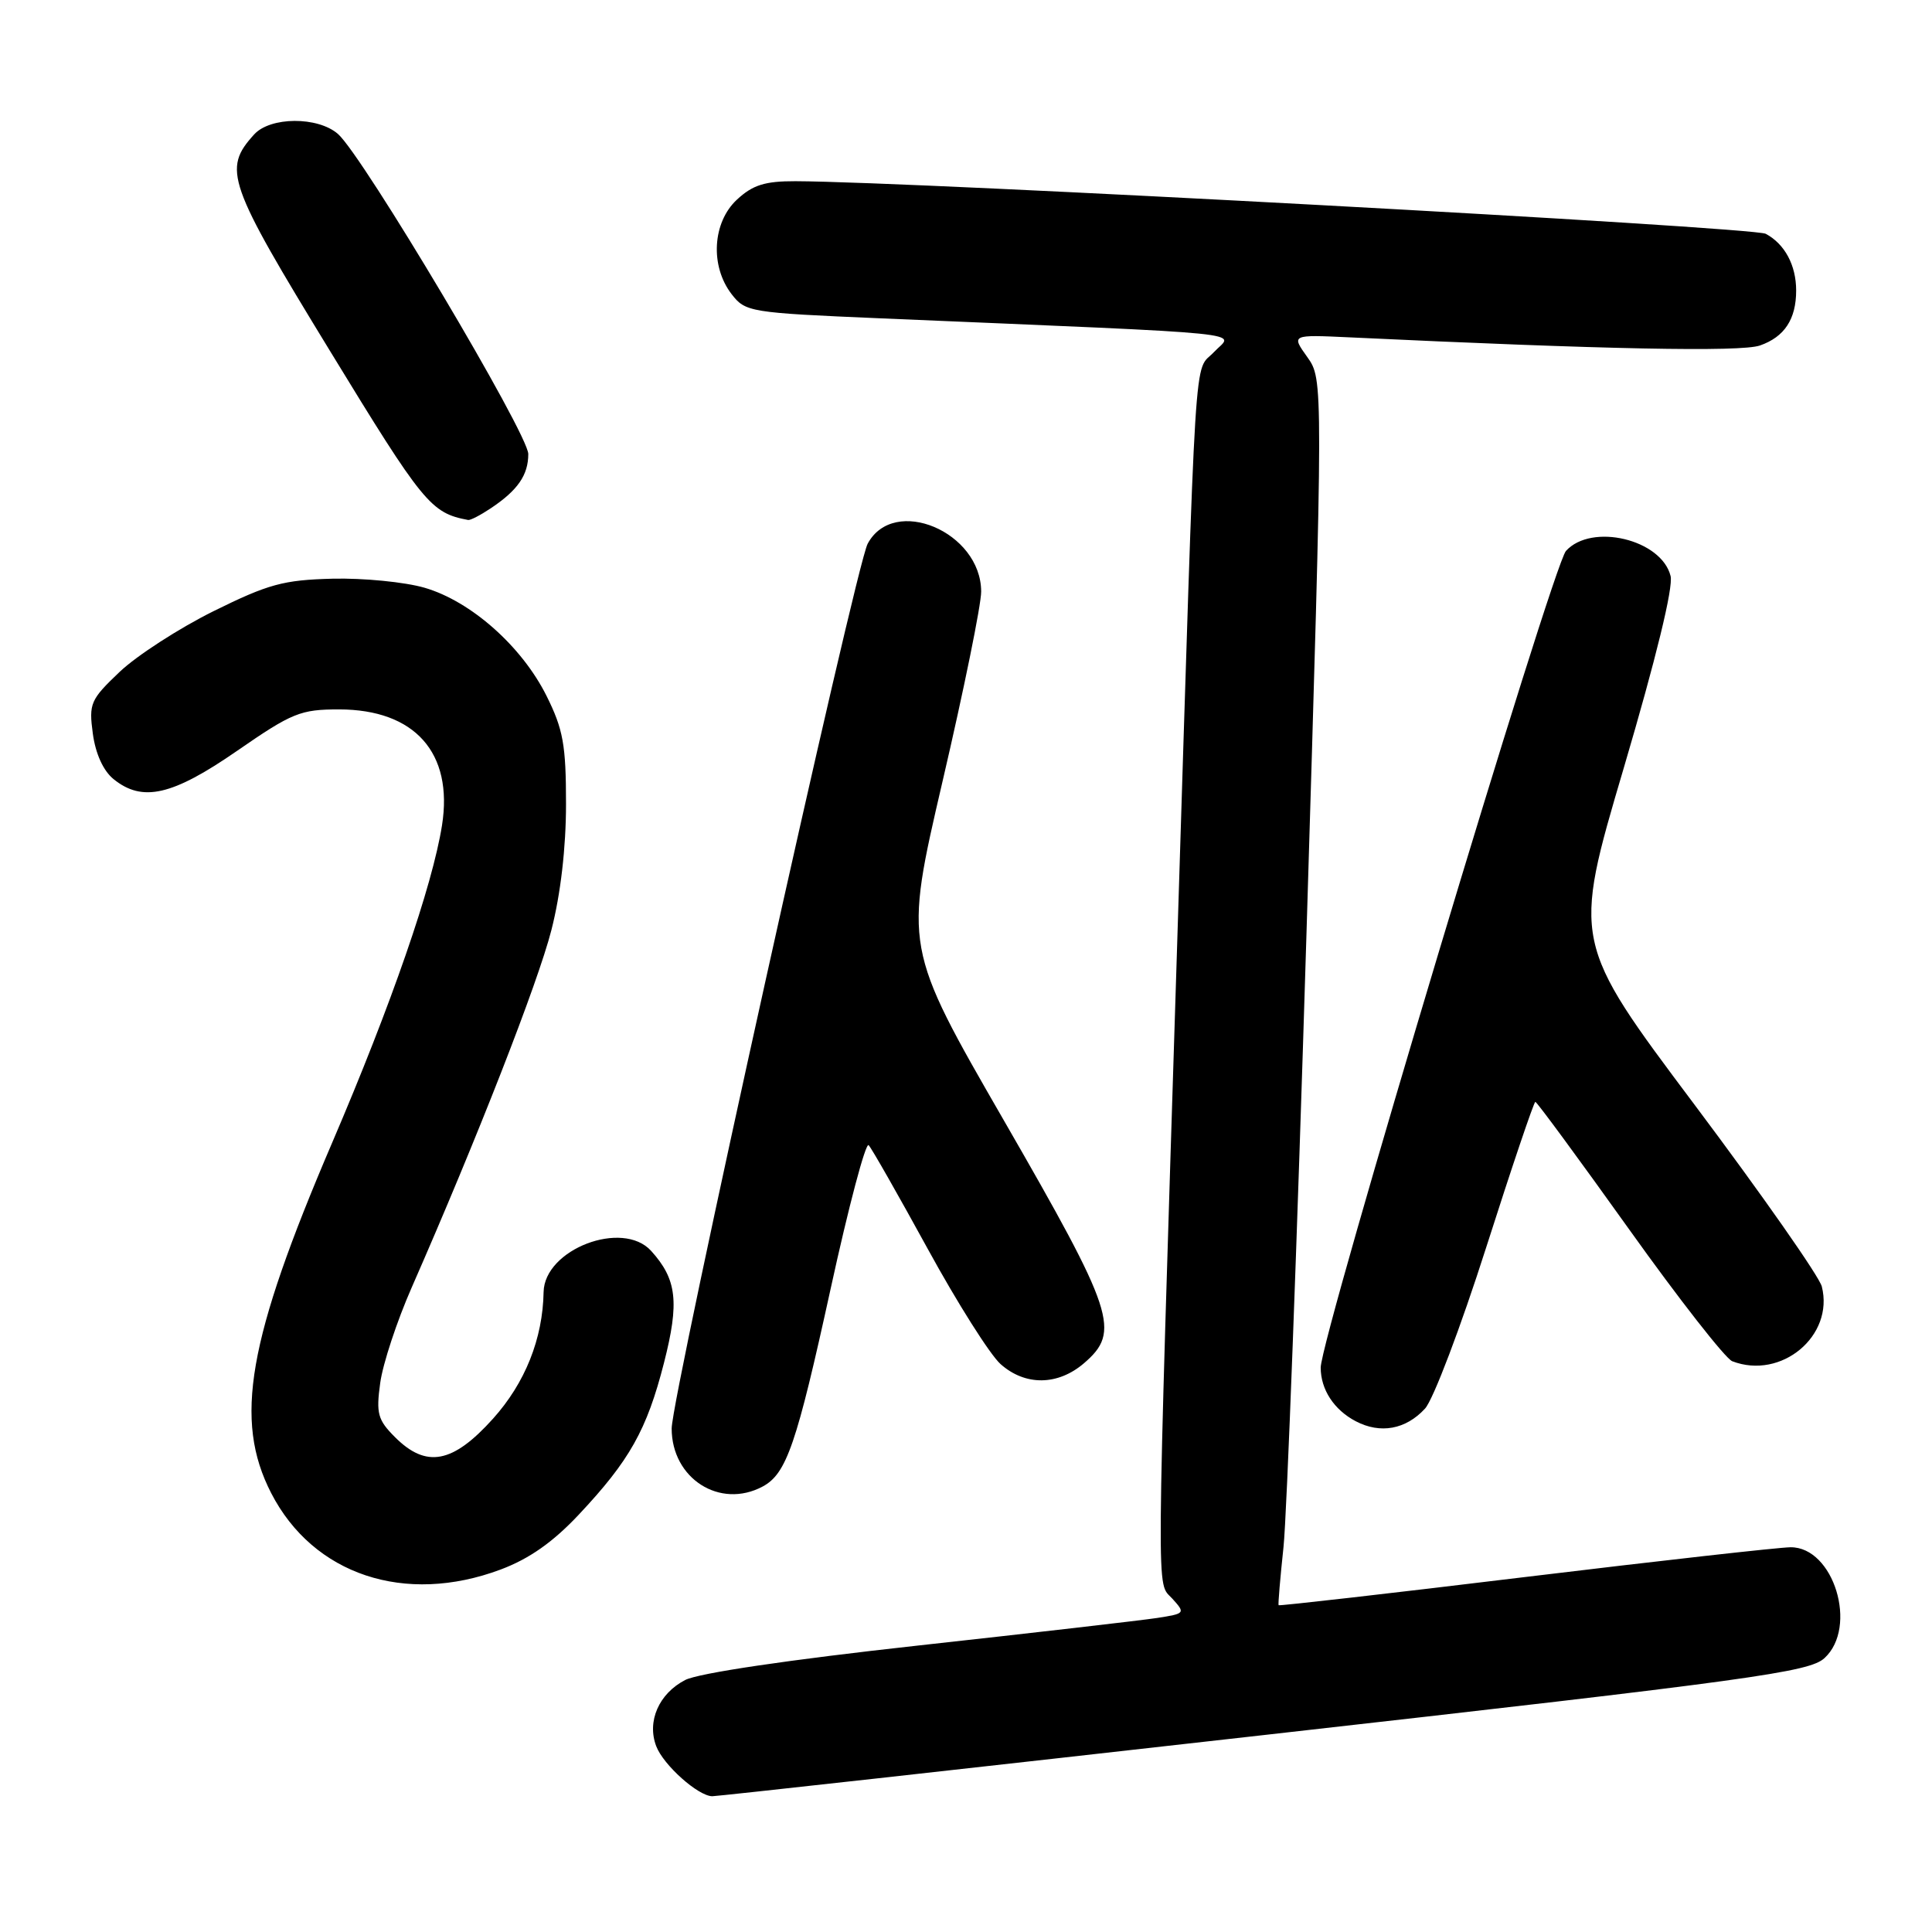 <?xml version="1.0" encoding="UTF-8" standalone="no"?>
<!DOCTYPE svg PUBLIC "-//W3C//DTD SVG 1.1//EN" "http://www.w3.org/Graphics/SVG/1.1/DTD/svg11.dtd" >
<svg xmlns="http://www.w3.org/2000/svg" xmlns:xlink="http://www.w3.org/1999/xlink" version="1.1" viewBox="0 0 256 256">
 <g >
 <path fill="currentColor"
d=" M 167.50 229.90 C 232.38 222.58 239.72 221.57 241.75 219.71 C 246.23 215.61 242.98 204.98 237.26 205.02 C 235.74 205.03 219.89 206.81 202.04 208.97 C 184.18 211.14 169.50 212.81 169.42 212.70 C 169.34 212.59 169.63 209.12 170.07 205.00 C 170.51 200.88 171.88 164.38 173.11 123.90 C 175.34 50.29 175.34 50.29 173.22 47.31 C 171.10 44.34 171.10 44.34 178.80 44.70 C 212.57 46.30 230.67 46.66 233.20 45.78 C 236.45 44.65 238.00 42.29 238.00 38.50 C 238.00 35.14 236.49 32.33 233.97 30.98 C 232.27 30.08 121.22 24.06 105.40 24.01 C 101.35 24.00 99.74 24.51 97.65 26.45 C 94.40 29.46 94.07 35.24 96.93 38.96 C 98.77 41.35 99.31 41.44 116.66 42.18 C 167.67 44.35 163.42 43.92 160.87 46.64 C 158.14 49.55 158.56 42.84 156.00 124.50 C 153.17 214.56 153.21 209.47 155.33 211.82 C 157.09 213.76 157.05 213.81 153.32 214.39 C 151.22 214.71 136.94 216.36 121.58 218.05 C 104.51 219.93 92.54 221.70 90.79 222.61 C 87.31 224.41 85.70 228.08 86.95 231.37 C 87.90 233.88 92.51 237.99 94.38 238.01 C 95.00 238.02 127.90 234.37 167.50 229.90 Z  M 66.34 207.97 C 70.11 206.56 73.26 204.35 76.67 200.72 C 83.43 193.53 85.71 189.47 87.98 180.59 C 90.04 172.54 89.69 169.52 86.28 165.75 C 82.49 161.57 72.14 165.53 72.03 171.20 C 71.92 177.40 69.58 183.25 65.33 187.98 C 59.99 193.92 56.48 194.58 52.33 190.42 C 50.06 188.15 49.82 187.30 50.38 183.25 C 50.72 180.73 52.60 175.03 54.56 170.58 C 63.19 150.93 71.28 130.23 73.06 123.25 C 74.29 118.47 75.00 112.31 75.00 106.54 C 75.00 98.71 74.63 96.65 72.42 92.21 C 69.14 85.64 62.41 79.67 56.26 77.88 C 53.64 77.12 48.15 76.58 44.05 76.68 C 37.54 76.85 35.56 77.39 28.28 80.99 C 23.71 83.26 18.11 86.88 15.85 89.03 C 11.98 92.71 11.76 93.21 12.30 97.21 C 12.66 99.88 13.69 102.14 15.05 103.24 C 18.87 106.33 22.83 105.43 31.43 99.48 C 38.72 94.44 39.82 94.00 44.93 94.00 C 54.97 94.01 60.08 99.76 58.57 109.35 C 57.30 117.38 51.86 133.10 44.01 151.42 C 32.80 177.58 30.96 188.16 35.93 197.84 C 41.50 208.67 53.66 212.72 66.34 207.97 Z  M 101.06 196.97 C 104.22 195.27 105.54 191.43 110.07 170.74 C 112.44 159.88 114.71 151.33 115.10 151.74 C 115.50 152.16 119.02 158.35 122.94 165.50 C 126.85 172.65 131.19 179.51 132.58 180.75 C 135.85 183.66 140.17 183.61 143.64 180.63 C 148.52 176.43 147.69 173.92 133.04 148.50 C 119.78 125.50 119.78 125.50 124.90 103.50 C 127.72 91.40 130.02 80.10 130.01 78.38 C 129.98 70.46 118.43 65.59 114.97 72.05 C 113.36 75.06 89.00 185.02 89.00 189.28 C 89.00 195.92 95.40 200.00 101.06 196.97 Z  M 188.82 186.65 C 189.91 185.47 193.56 175.84 196.94 165.25 C 200.32 154.66 203.25 146.00 203.44 146.00 C 203.64 146.00 209.22 153.59 215.85 162.87 C 222.48 172.16 228.64 180.03 229.53 180.37 C 236.03 182.87 243.05 177.01 241.40 170.47 C 241.07 169.15 233.50 158.34 224.58 146.44 C 208.35 124.80 208.35 124.80 215.16 101.75 C 219.45 87.20 221.74 77.82 221.36 76.32 C 220.15 71.47 210.89 69.26 207.50 73.00 C 205.72 74.97 175.00 177.26 175.00 181.21 C 175.00 184.12 176.76 186.81 179.64 188.32 C 182.90 190.03 186.27 189.42 188.82 186.65 Z  M 65.03 67.35 C 68.60 64.97 70.00 62.95 70.00 60.16 C 70.00 57.49 48.08 20.63 44.78 17.75 C 42.11 15.42 35.81 15.45 33.67 17.82 C 29.49 22.43 30.11 24.21 43.70 46.46 C 56.09 66.76 57.08 67.97 62.03 68.90 C 62.32 68.96 63.67 68.26 65.03 67.35 Z "/>
</g>
</svg>